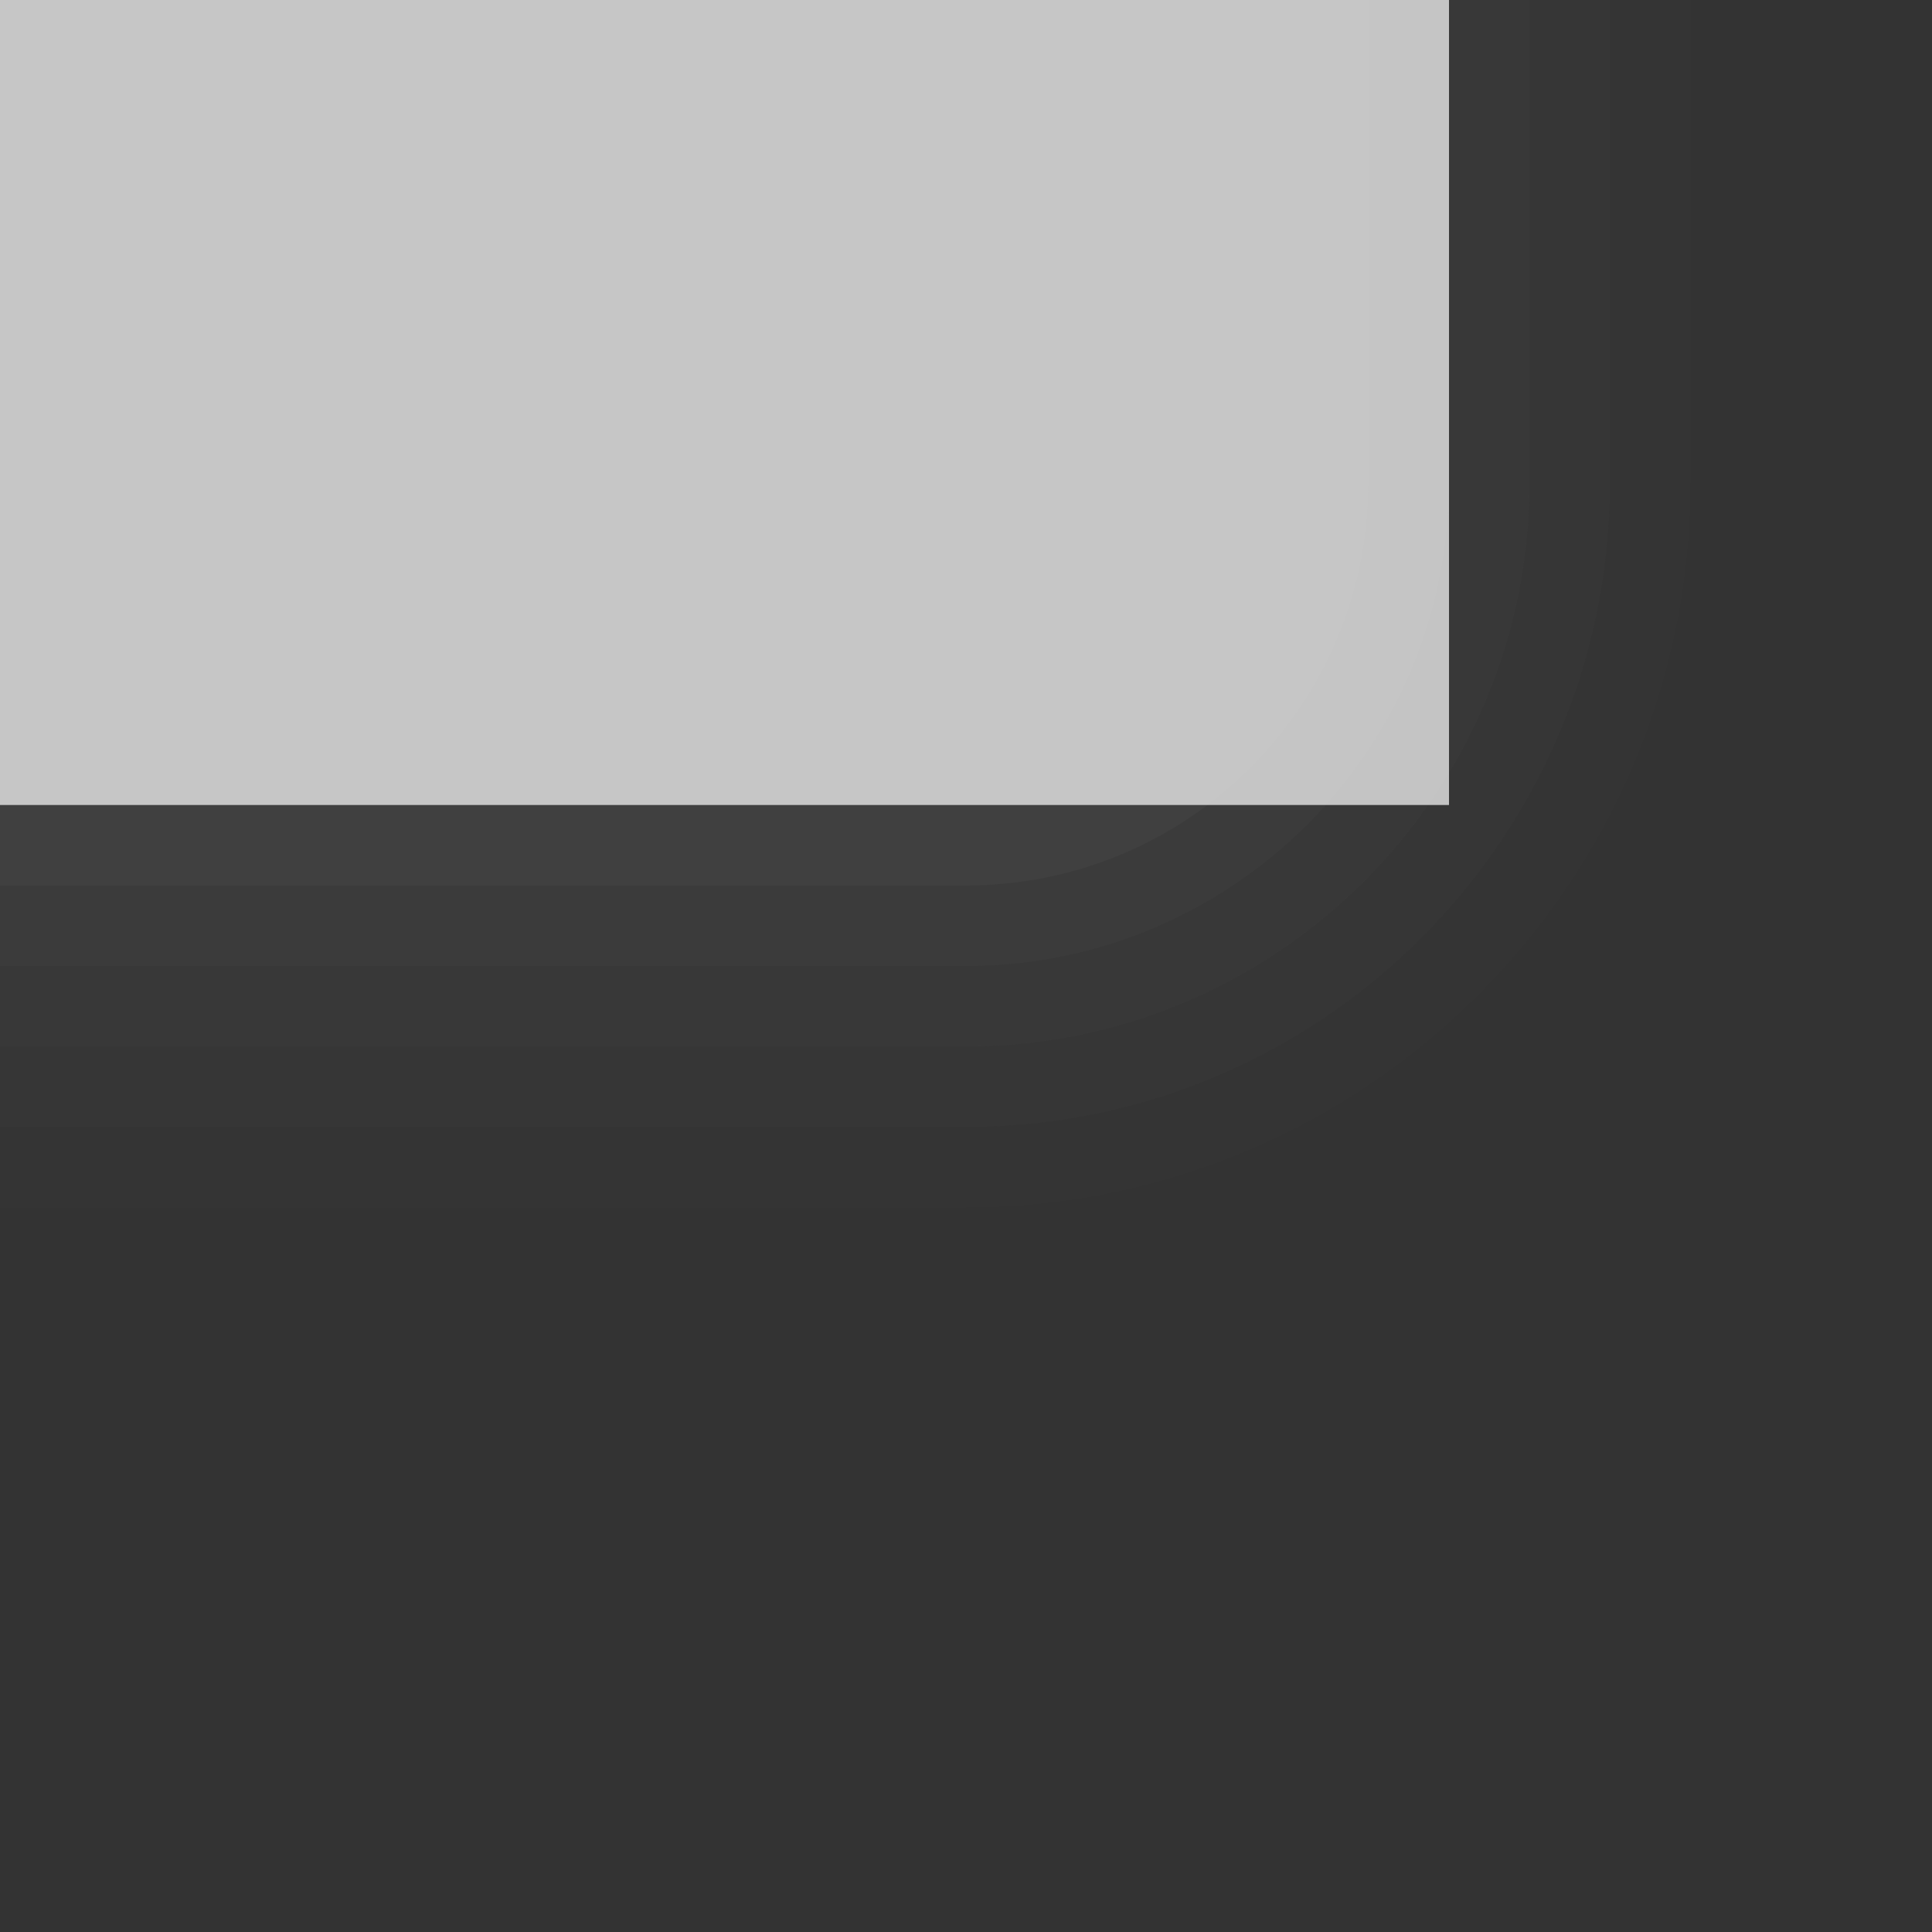 <?xml version="1.0" encoding="UTF-8"?>
<!DOCTYPE svg PUBLIC "-//W3C//DTD SVG 1.1 Tiny//EN" "http://www.w3.org/Graphics/SVG/1.1/DTD/svg11-tiny.dtd">
<svg width="24" height="24" viewBox="-0.618 0 24 24">
<rect x="-0.618" y="0" width="24" height="24" fill="#333333" stroke="none"/>
<g fill-opacity="0.7" stroke-opacity="0.7">
<path fill="#656B6B" fill-opacity="0.01" d="M20.382,0v6c0,4.963-4.037,9-9,9h-12V0H20.382z"/>
<path fill="#656B6B" fill-opacity="0.03" d="M19.382,0v6c0,4.412-3.589,8-8,8h-12V0H19.382z"/>
<path fill="#656B6B" fill-opacity="0.05" d="M18.382,0v6c0,3.858-3.141,7-7,7h-12V0H18.382z"/>
<path fill="#656B6B" fill-opacity="0.07" d="M17.382,0v6c0,3.31-2.691,6-6,6h-12V0H17.382z"/>
<path fill="#656B6B" fill-opacity="0.11" d="M16.382,0v6c0,2.763-2.238,5-5,5h-12V0H16.382z"/>
<rect x="-0.618" fill="#FFFFFF" width="18" height="10"/>
</g>
</svg>